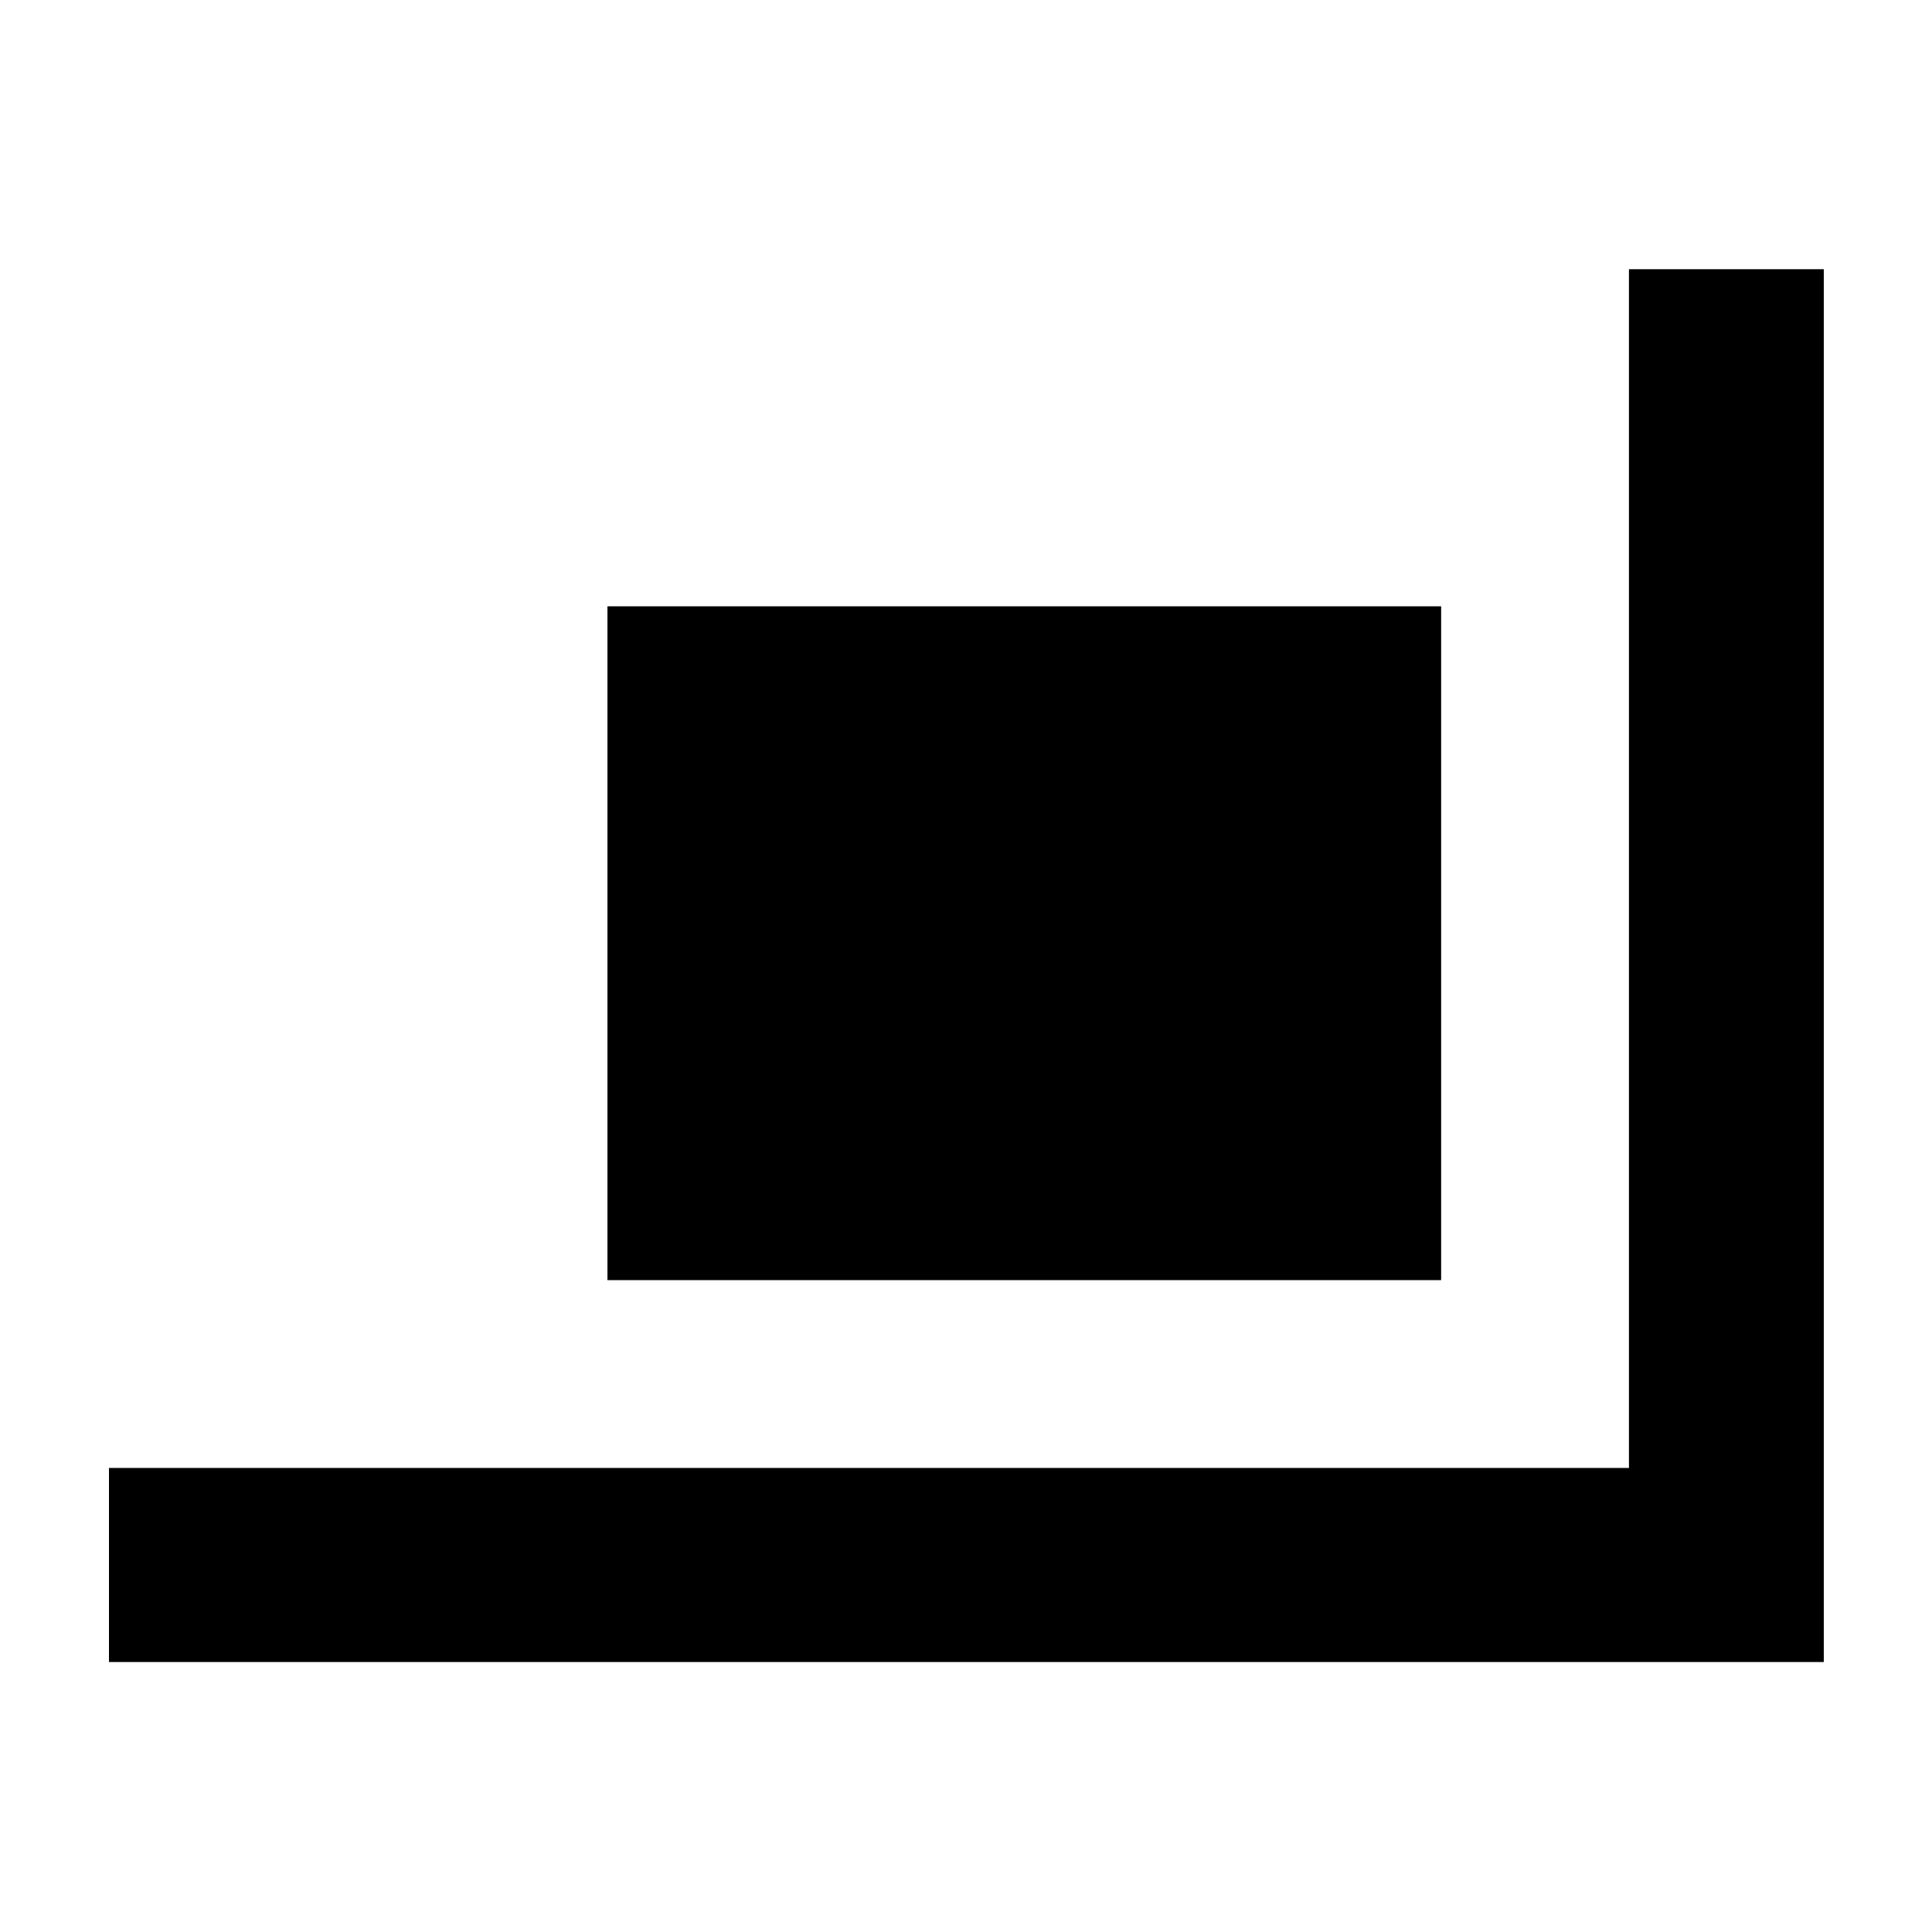 <svg xmlns="http://www.w3.org/2000/svg" height="40" viewBox="0 -960 960 960" width="40"><path d="M301.84-323.91v-334.82h414.25v334.82H301.84ZM54.15-134.15v-96.43h755.27v-595.65h96.81v692.08H54.15Z"/></svg>